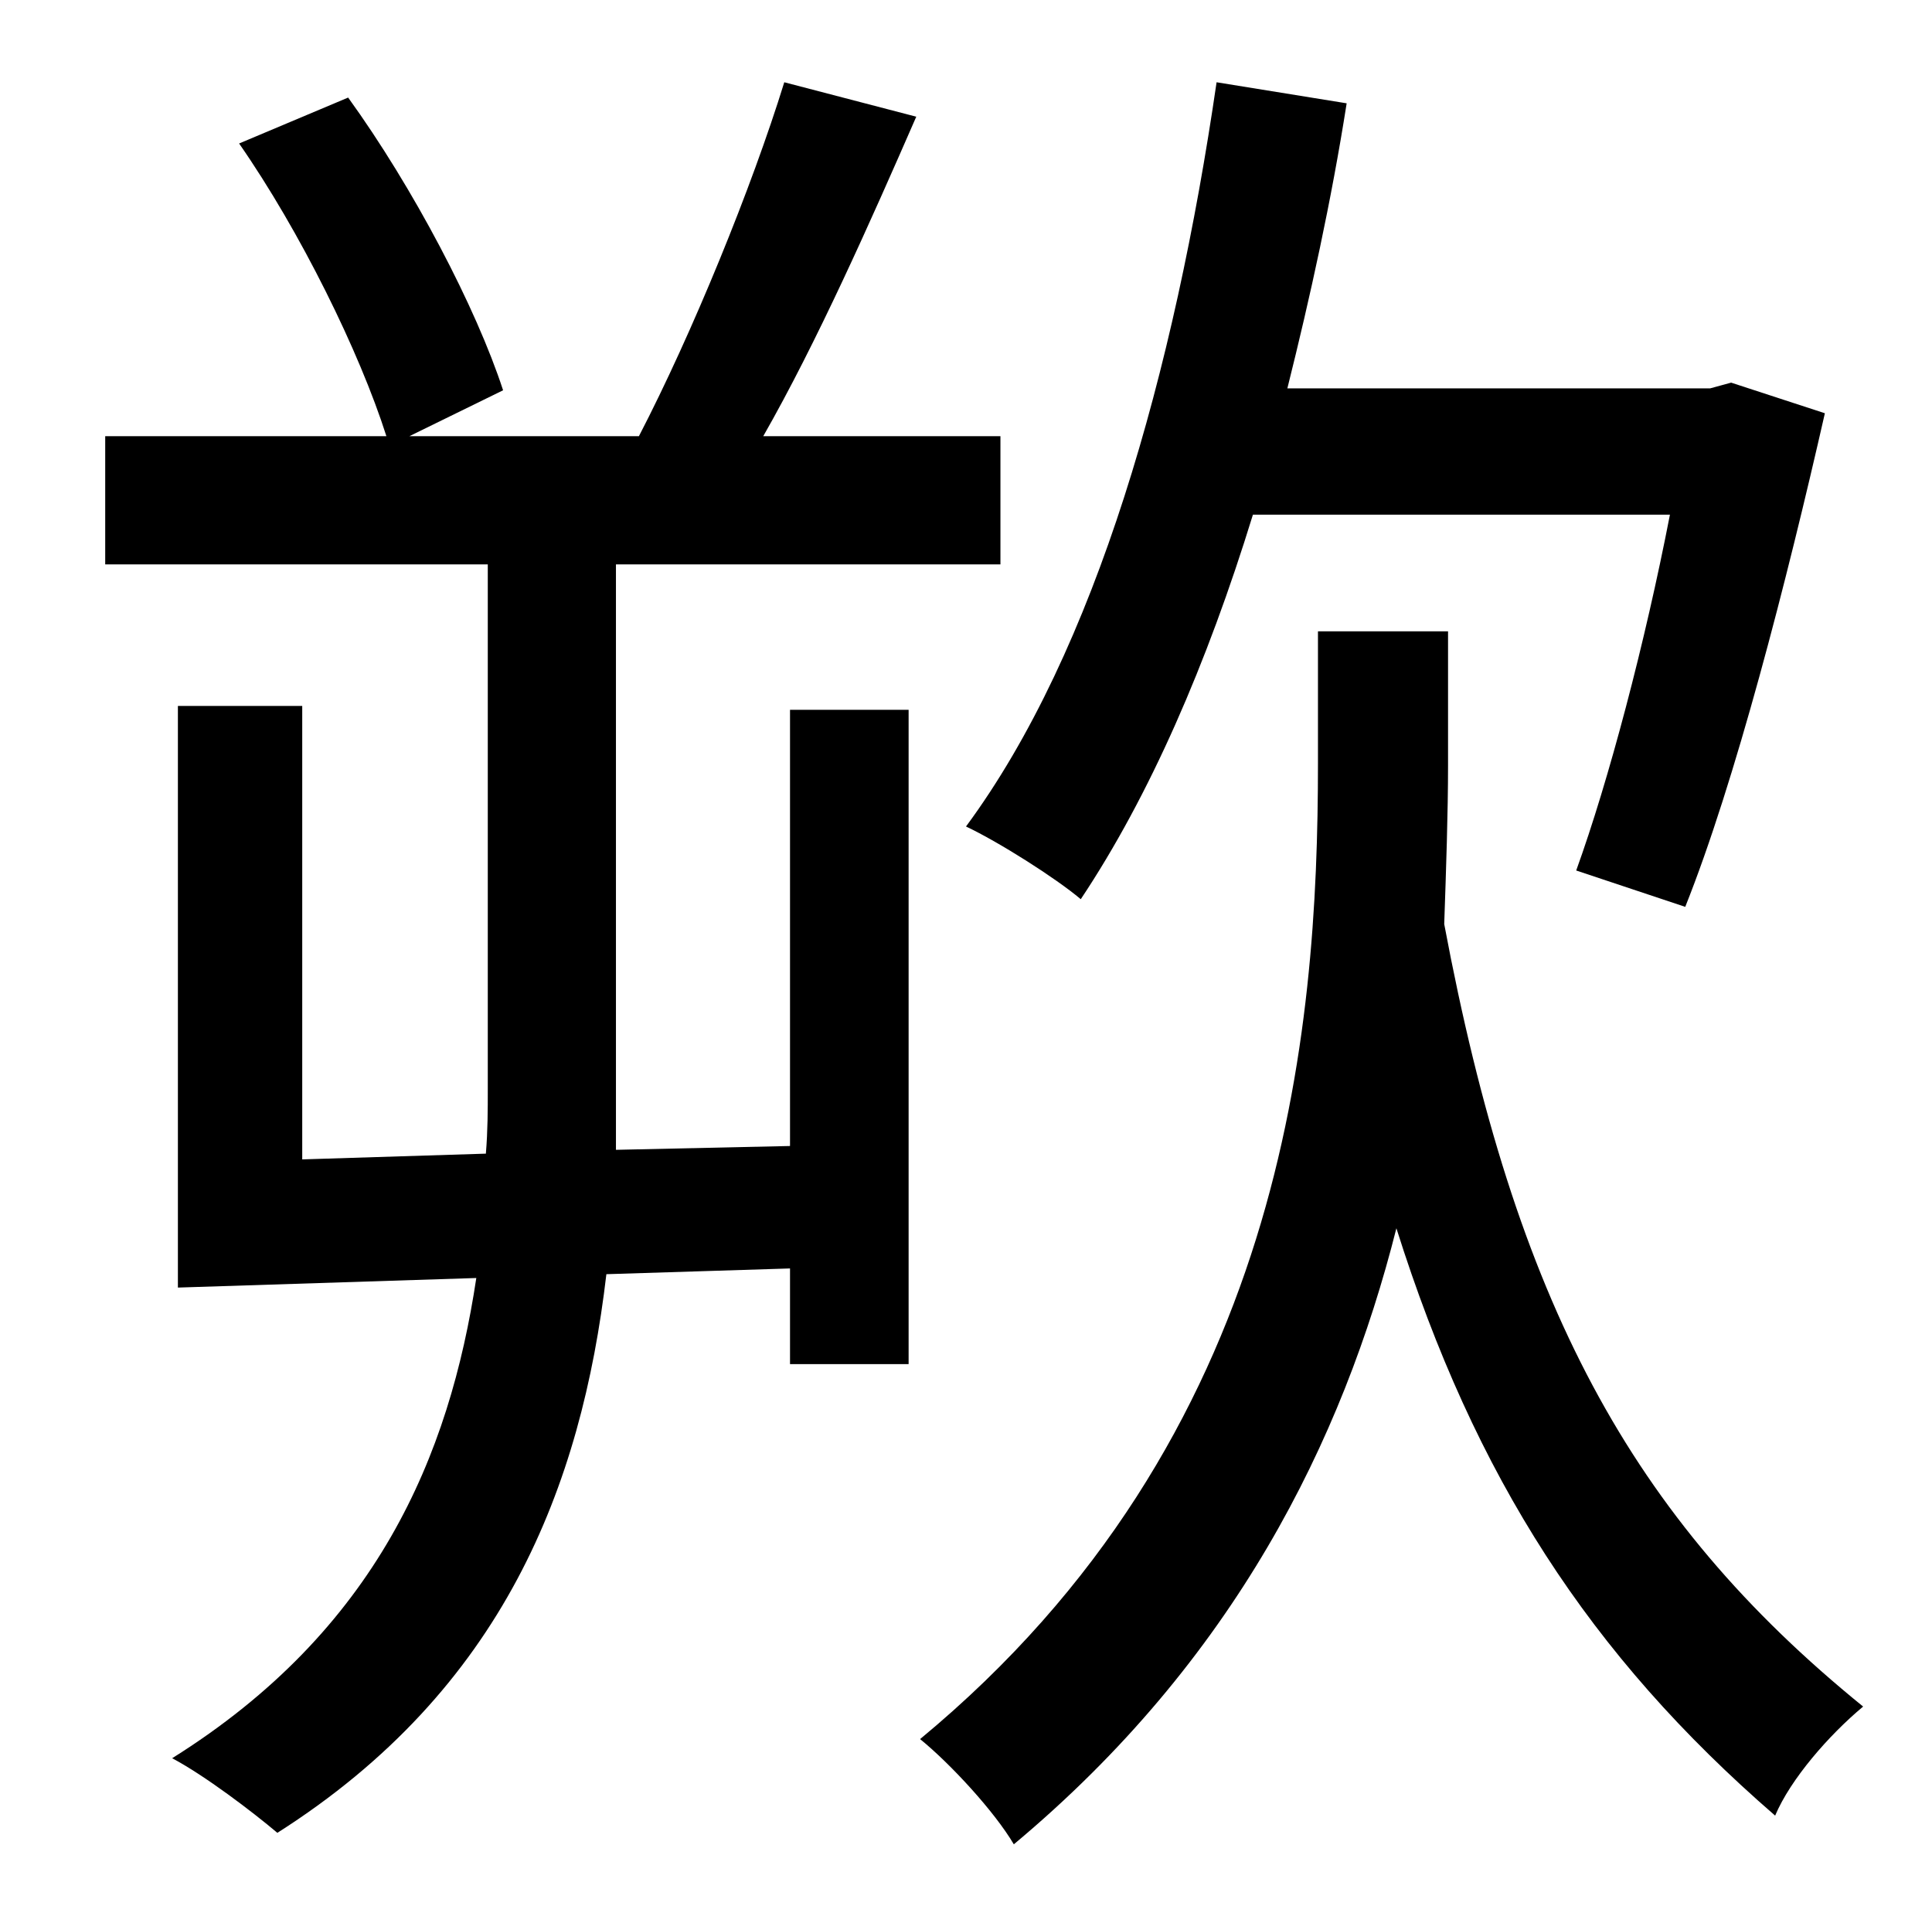 <?xml version="1.0" standalone="no"?>
<!DOCTYPE svg PUBLIC "-//W3C//DTD SVG 1.1//EN" "http://www.w3.org/Graphics/SVG/1.1/DTD/svg11.dtd" >
<svg xmlns="http://www.w3.org/2000/svg" xmlns:xlink="http://www.w3.org/1999/xlink" version="1.1" viewBox="-10 0 1010 1000">
   <path fill="currentColor"
d="M863 269h-218c-24 78 -54 147 -90 201c-13 -11 -43 -30 -60 -38c68 -92 109 -238 131 -389l68 11c-8 51 -19 101 -31 149h221l11 -3l49 16c-20 88 -47 193 -73 258l-57 -19c17 -47 36 -119 49 -186zM403 599v-228h62v342h-62v-50l-96 3c-13 111 -54 217 -172 292
c-13 -11 -38 -30 -55 -39c107 -67 145 -158 159 -251l-156 5v-304h65v237l96 -3c1 -12 1 -23 1 -34v-274h-200v-67h147c-14 -44 -45 -107 -77 -153l57 -24c34 47 67 110 81 153l-49 24h120c28 -54 59 -130 76 -185l69 18c-24 55 -52 118 -80 167h124v67h-201v275v31z
M747 330v70c0 25 -1 54 -2 83c37 197 97 310 219 409c-18 15 -38 38 -46 57c-97 -84 -157 -177 -198 -307c-28 111 -85 226 -200 322c-10 -17 -33 -42 -49 -55c191 -158 208 -369 208 -510v-69h68z" />
</svg>
